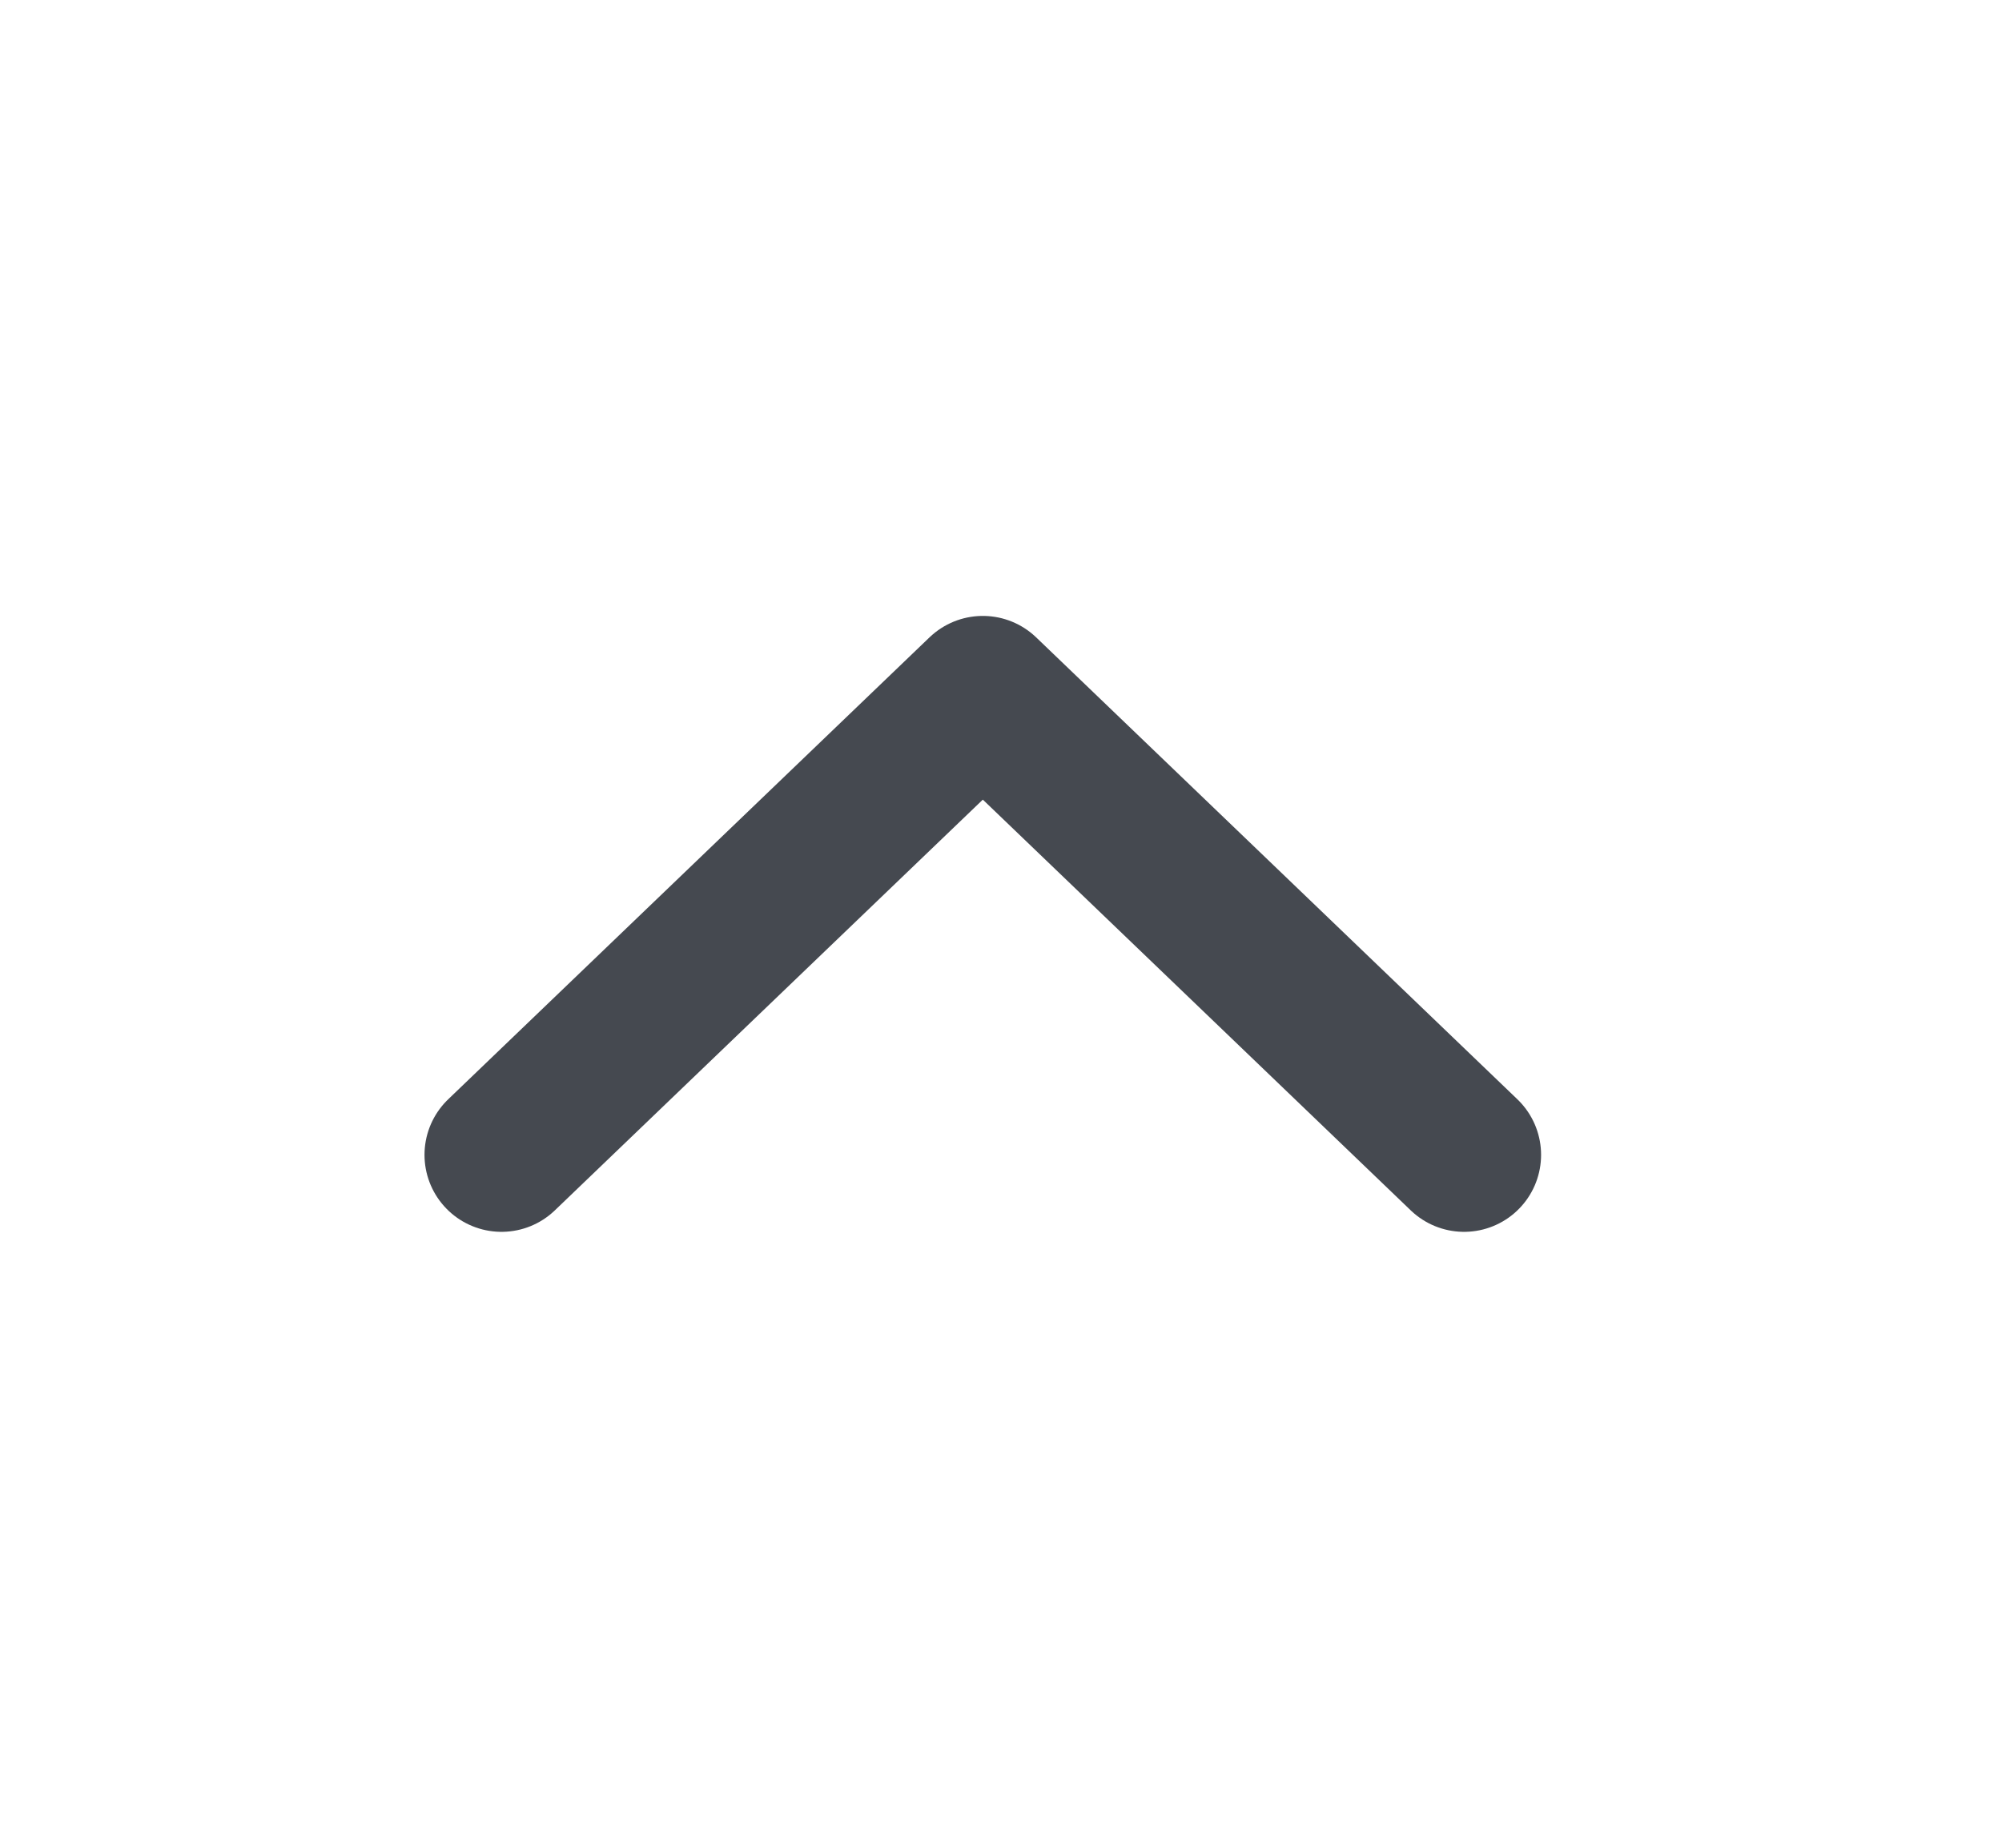 <svg width="26" height="24" viewBox="0 0 26 24" fill="none" xmlns="http://www.w3.org/2000/svg">
<path d="M19.014 15L12.764 9L6.513 15" stroke="#454950" stroke-width="2" stroke-linecap="round" stroke-linejoin="round"/>
</svg>
